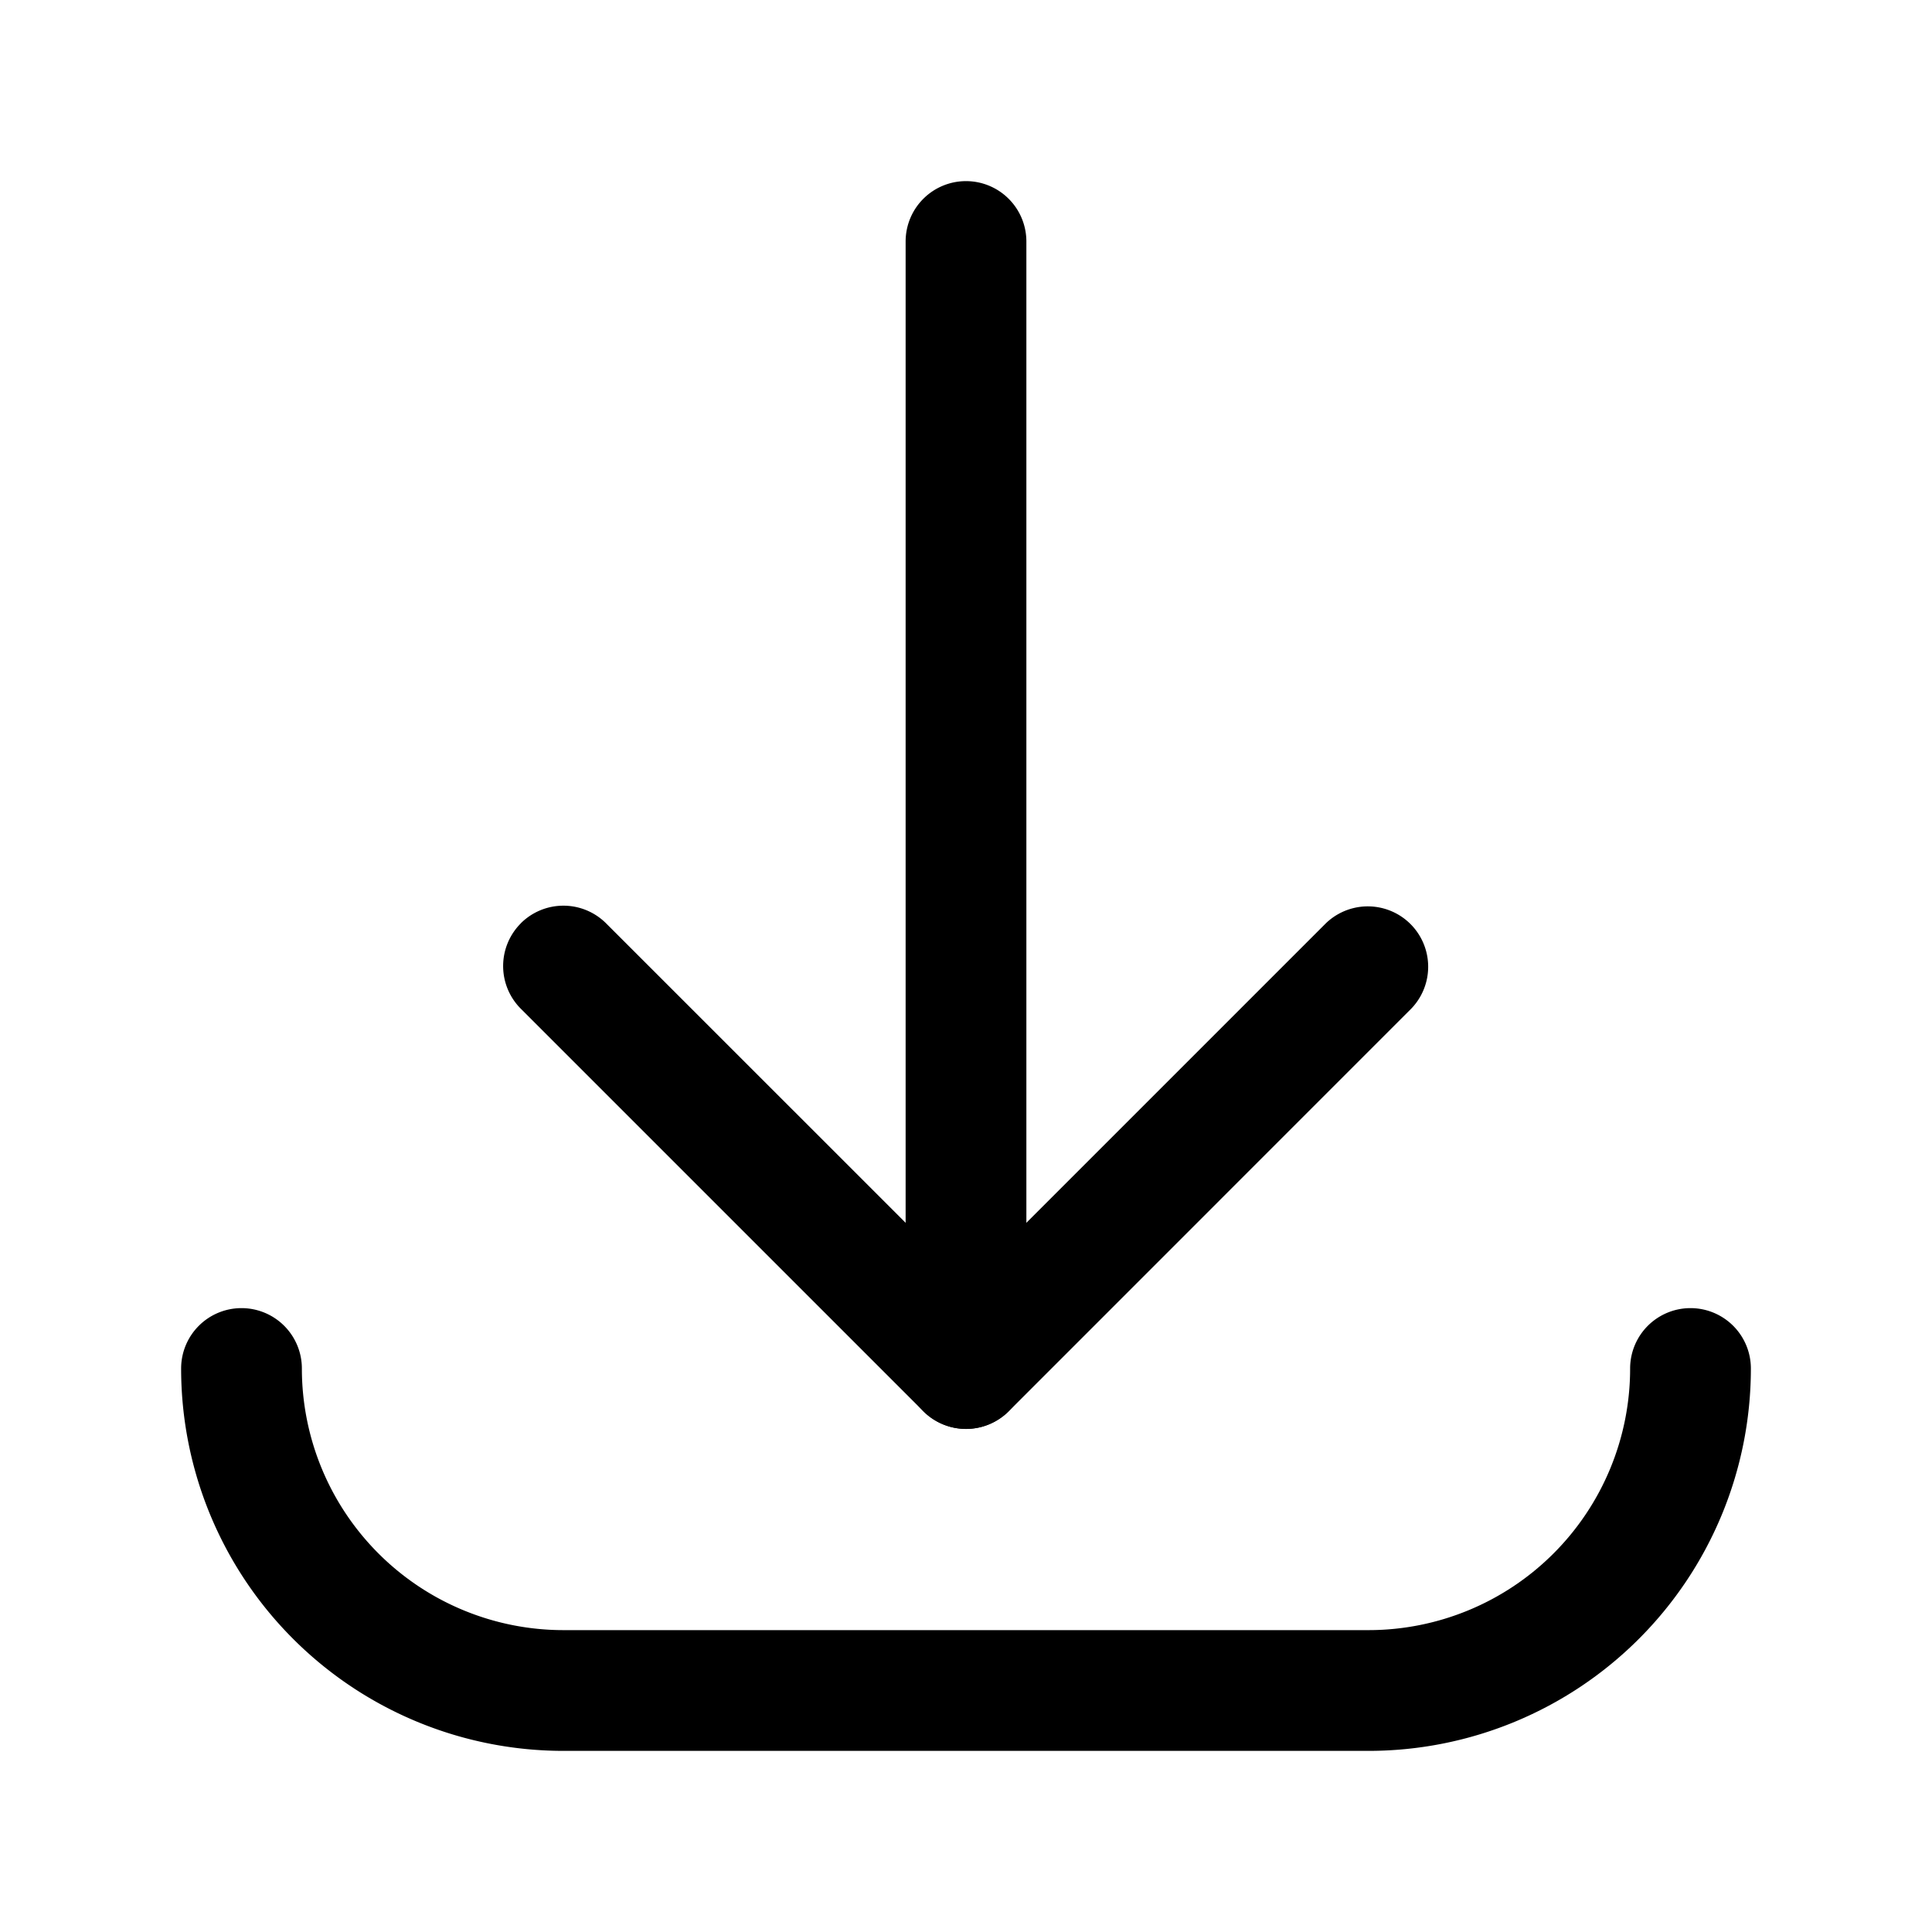 <svg xmlns="http://www.w3.org/2000/svg" width="24" height="24" fill="none" viewBox="0 0 24 24"><path fill="currentColor" fill-rule="evenodd" d="M12 2.25a.75.75 0 0 1 .75.75v14a.75.75 0 0 1-1.5 0V3a.75.75 0 0 1 .75-.75Z" clip-rule="evenodd"/><path fill="currentColor" fill-rule="evenodd" d="M3 16.25a.75.75 0 0 1 .75.75A3.25 3.25 0 0 0 7 20.25h10A3.25 3.25 0 0 0 20.25 17a.75.75 0 0 1 1.5 0A4.75 4.75 0 0 1 17 21.75H7A4.75 4.75 0 0 1 2.25 17a.75.75 0 0 1 .75-.75Z" clip-rule="evenodd"/><path fill="currentColor" fill-rule="evenodd" d="M6.469 11.47a.75.75 0 0 1 1.06 0L12 15.94l4.47-4.47a.75.75 0 0 1 1.061 1.06l-5 5.001a.75.75 0 0 1-1.061 0l-5-5a.75.75 0 0 1 0-1.061Z" clip-rule="evenodd"/></svg>